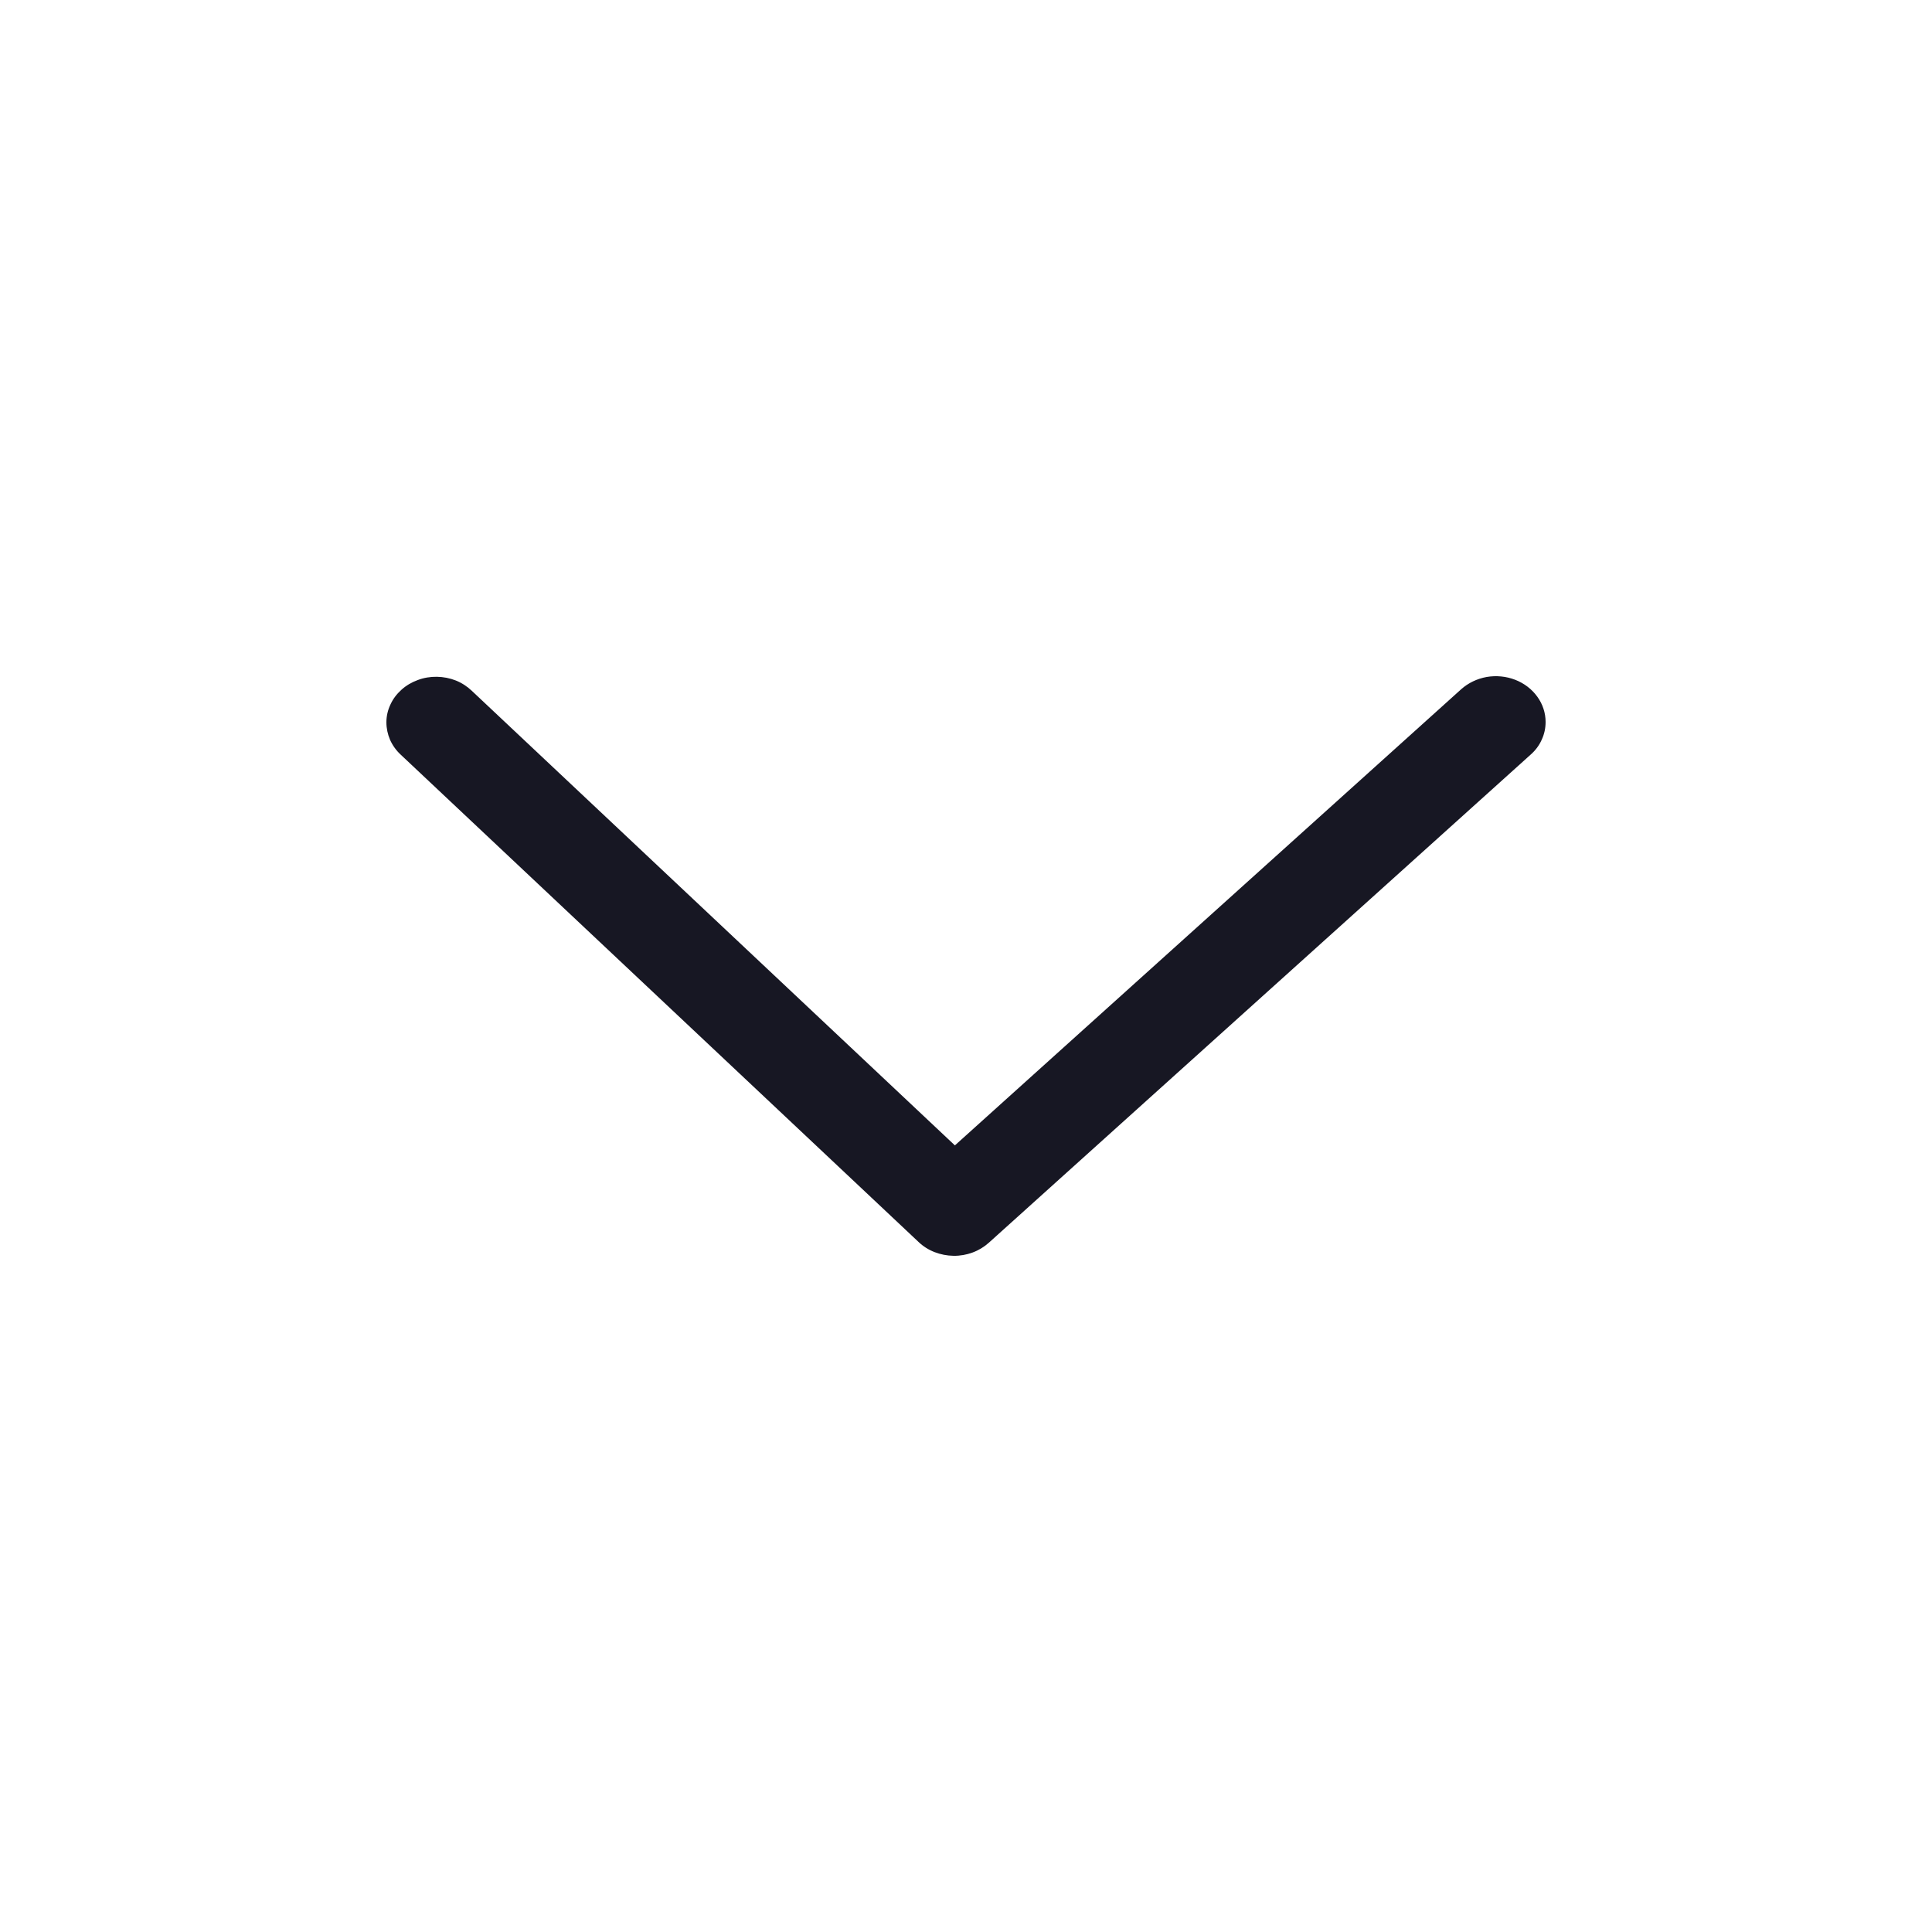 <svg width="20" height="20" viewBox="0 0 20 20" fill="none" xmlns="http://www.w3.org/2000/svg">
<path d="M15.126 7.135L9.885 11.857L4.885 7.152C4.838 7.107 4.782 7.07 4.72 7.045C4.657 7.02 4.59 7.007 4.522 7.006C4.454 7.005 4.387 7.016 4.324 7.04C4.261 7.063 4.203 7.097 4.155 7.141C4.106 7.185 4.067 7.237 4.041 7.295C4.014 7.352 4 7.414 4 7.477C4 7.539 4.013 7.601 4.038 7.659C4.064 7.717 4.102 7.77 4.15 7.814L9.509 12.857C9.556 12.902 9.613 12.938 9.675 12.962C9.737 12.986 9.804 12.999 9.871 13C9.939 13.001 10.006 12.989 10.068 12.966C10.131 12.943 10.188 12.908 10.236 12.865L15.845 7.812C15.895 7.768 15.934 7.716 15.96 7.657C15.987 7.599 16 7.537 16 7.474C16 7.38 15.97 7.289 15.914 7.212C15.858 7.134 15.778 7.073 15.685 7.037C15.592 7.001 15.489 6.991 15.39 7.008C15.29 7.026 15.199 7.07 15.126 7.135Z" fill="#171723"/>
</svg>
